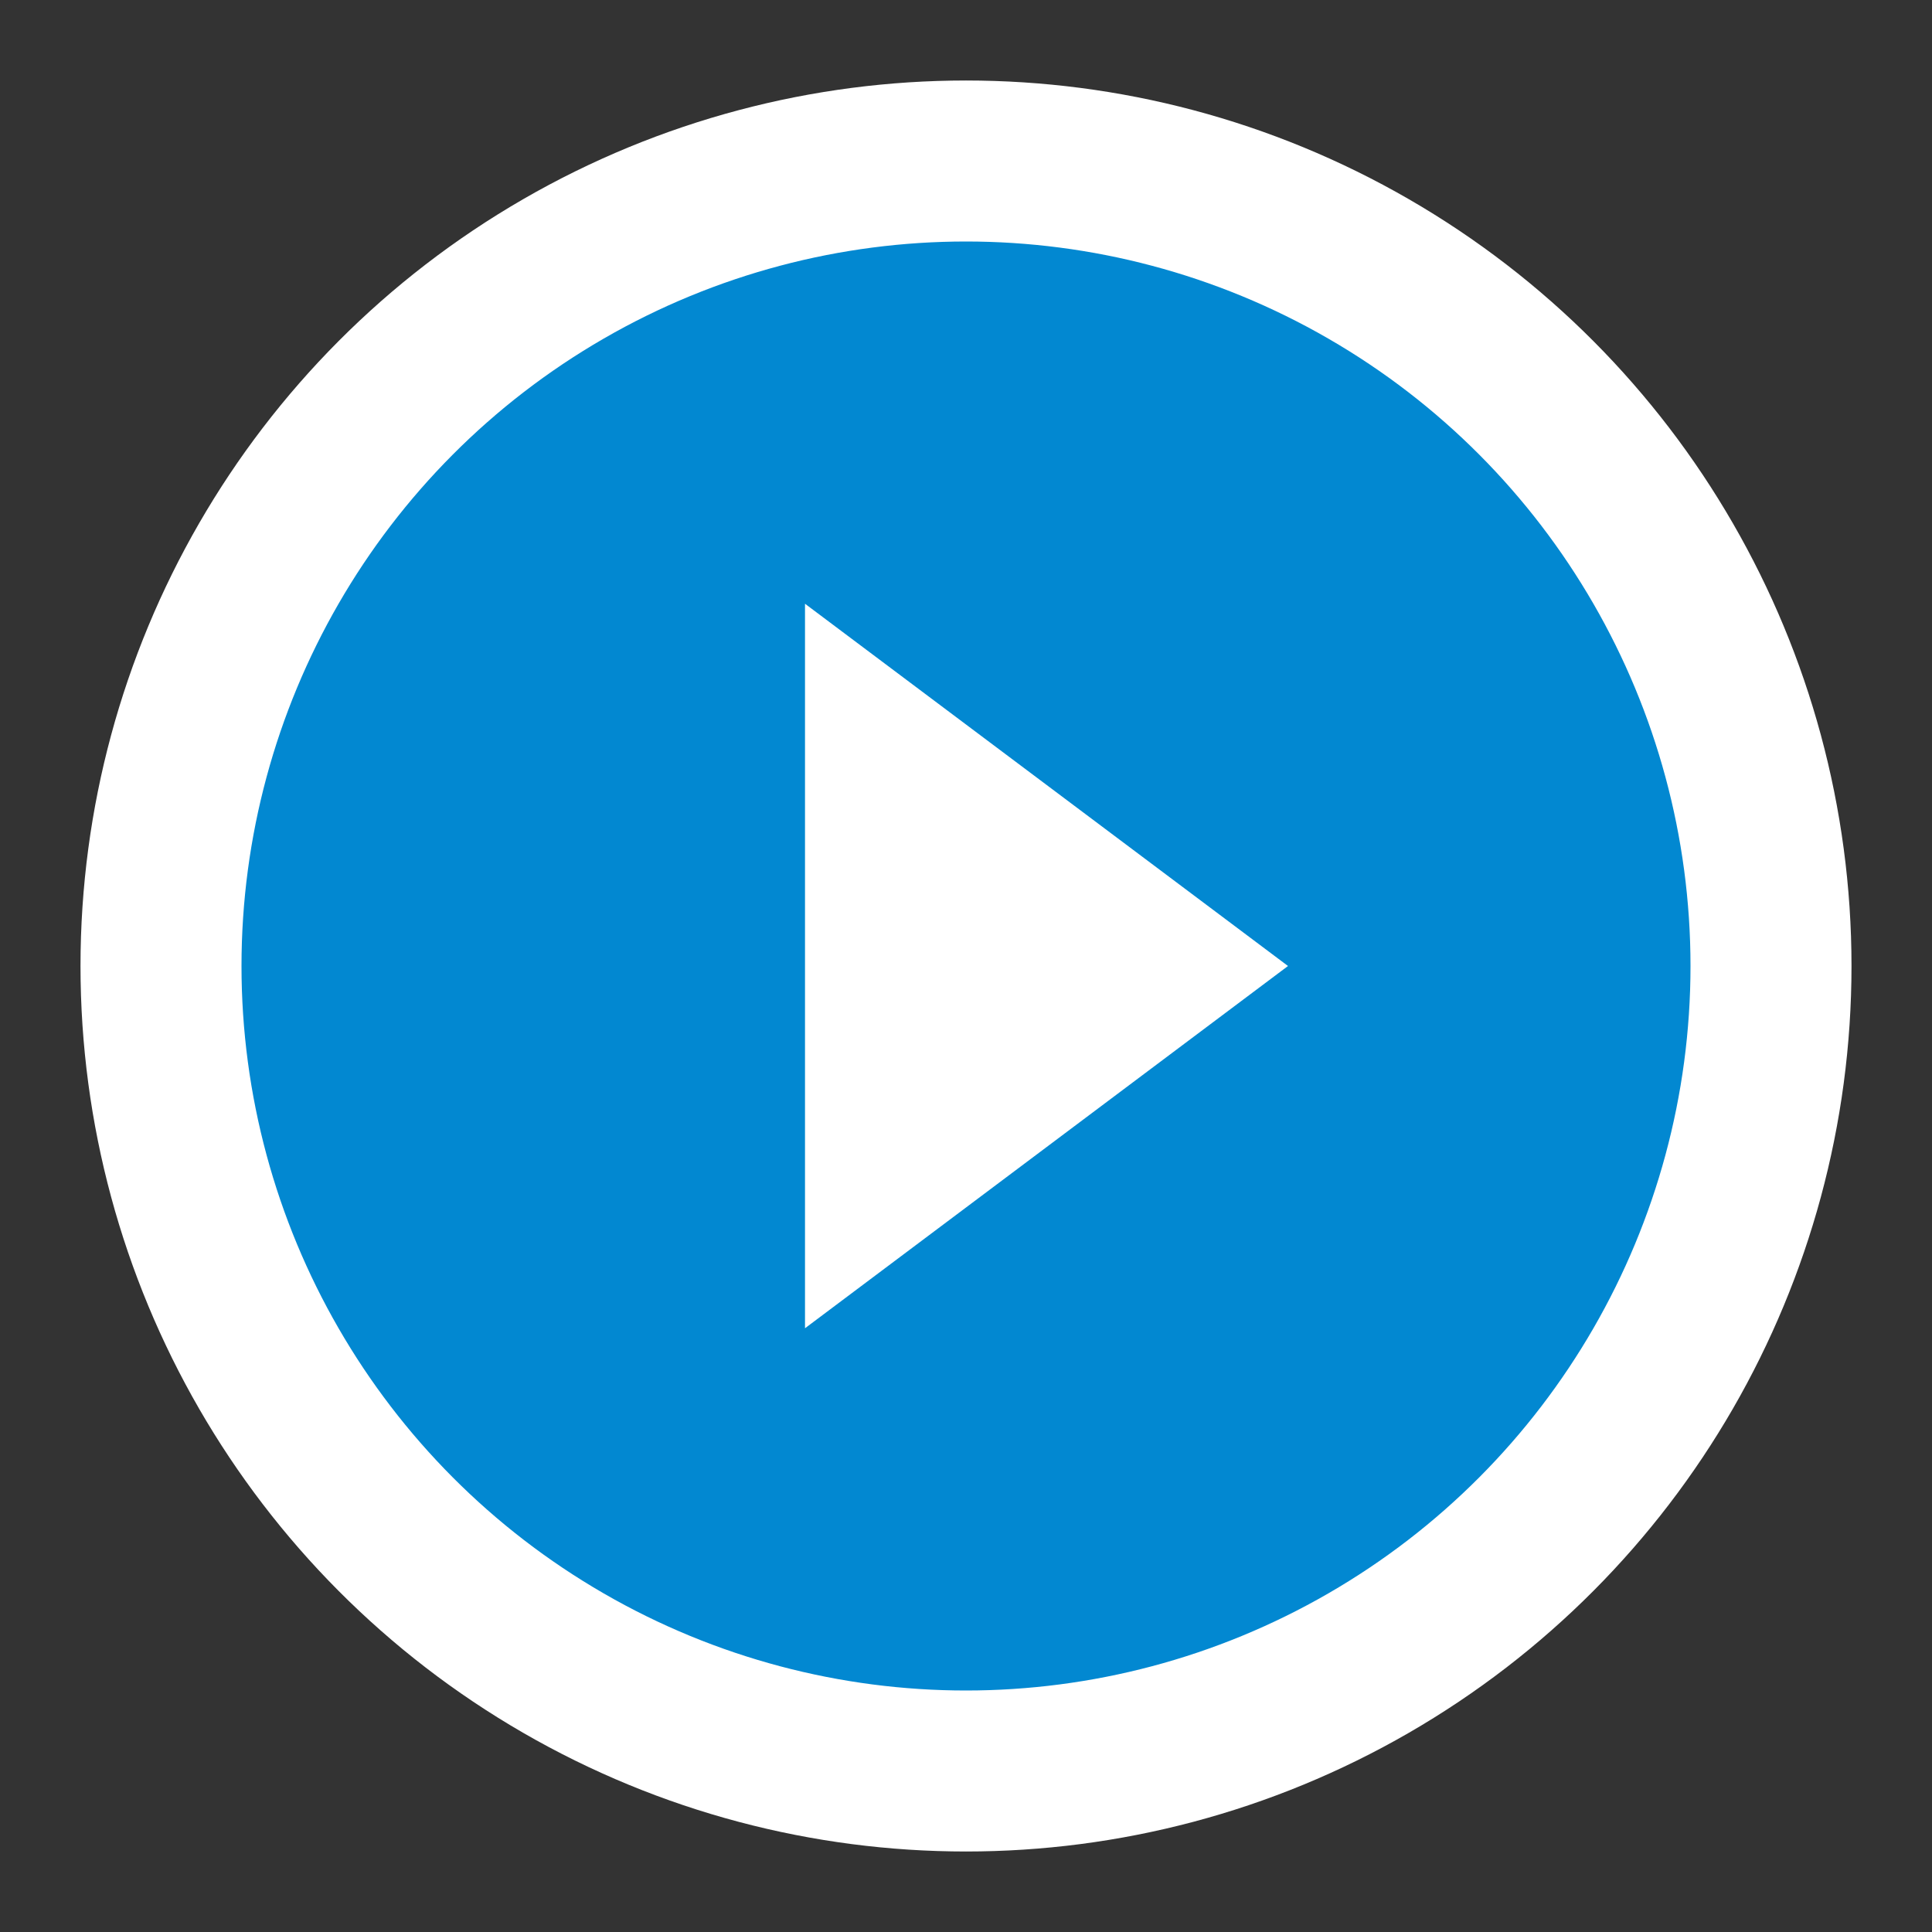 <?xml version="1.0" encoding="UTF-8" standalone="no"?>
<svg width="48px" height="48px" viewBox="0 0 48 48" version="1.1" xmlns="http://www.w3.org/2000/svg" xmlns:xlink="http://www.w3.org/1999/xlink" xmlns:sketch="http://www.bohemiancoding.com/sketch/ns">
    <rect x="0" y="0" width="48" height="48" fill="#333333" stroke="none"/>
    <!-- Generator: Sketch 3.5.1 (25234) - http://www.bohemiancoding.com/sketch -->
    <title>ic_card_media_play-mdpi</title>
    <desc>Created with Sketch.</desc>
    <defs></defs>
    <g id="Page-1" stroke="none" stroke-width="1" fill="none" fill-rule="evenodd" sketch:type="MSPage">
        <g id="ic_card_media_play-mdpi" sketch:type="MSArtboardGroup">
            <circle id="Oval-1" stroke="#FFFFFF" stroke-width="4" fill="#0288D1" sketch:type="MSShapeGroup" cx="24" cy="24" r="20"></circle>
            <polygon id="Triangle-1" fill="#FFFFFF" sketch:type="MSShapeGroup" transform="translate(26, 24) rotate(-270) translate(-26, -24) " points="26 18 35 30 17 30 "></polygon>
        </g>
    </g>
</svg>